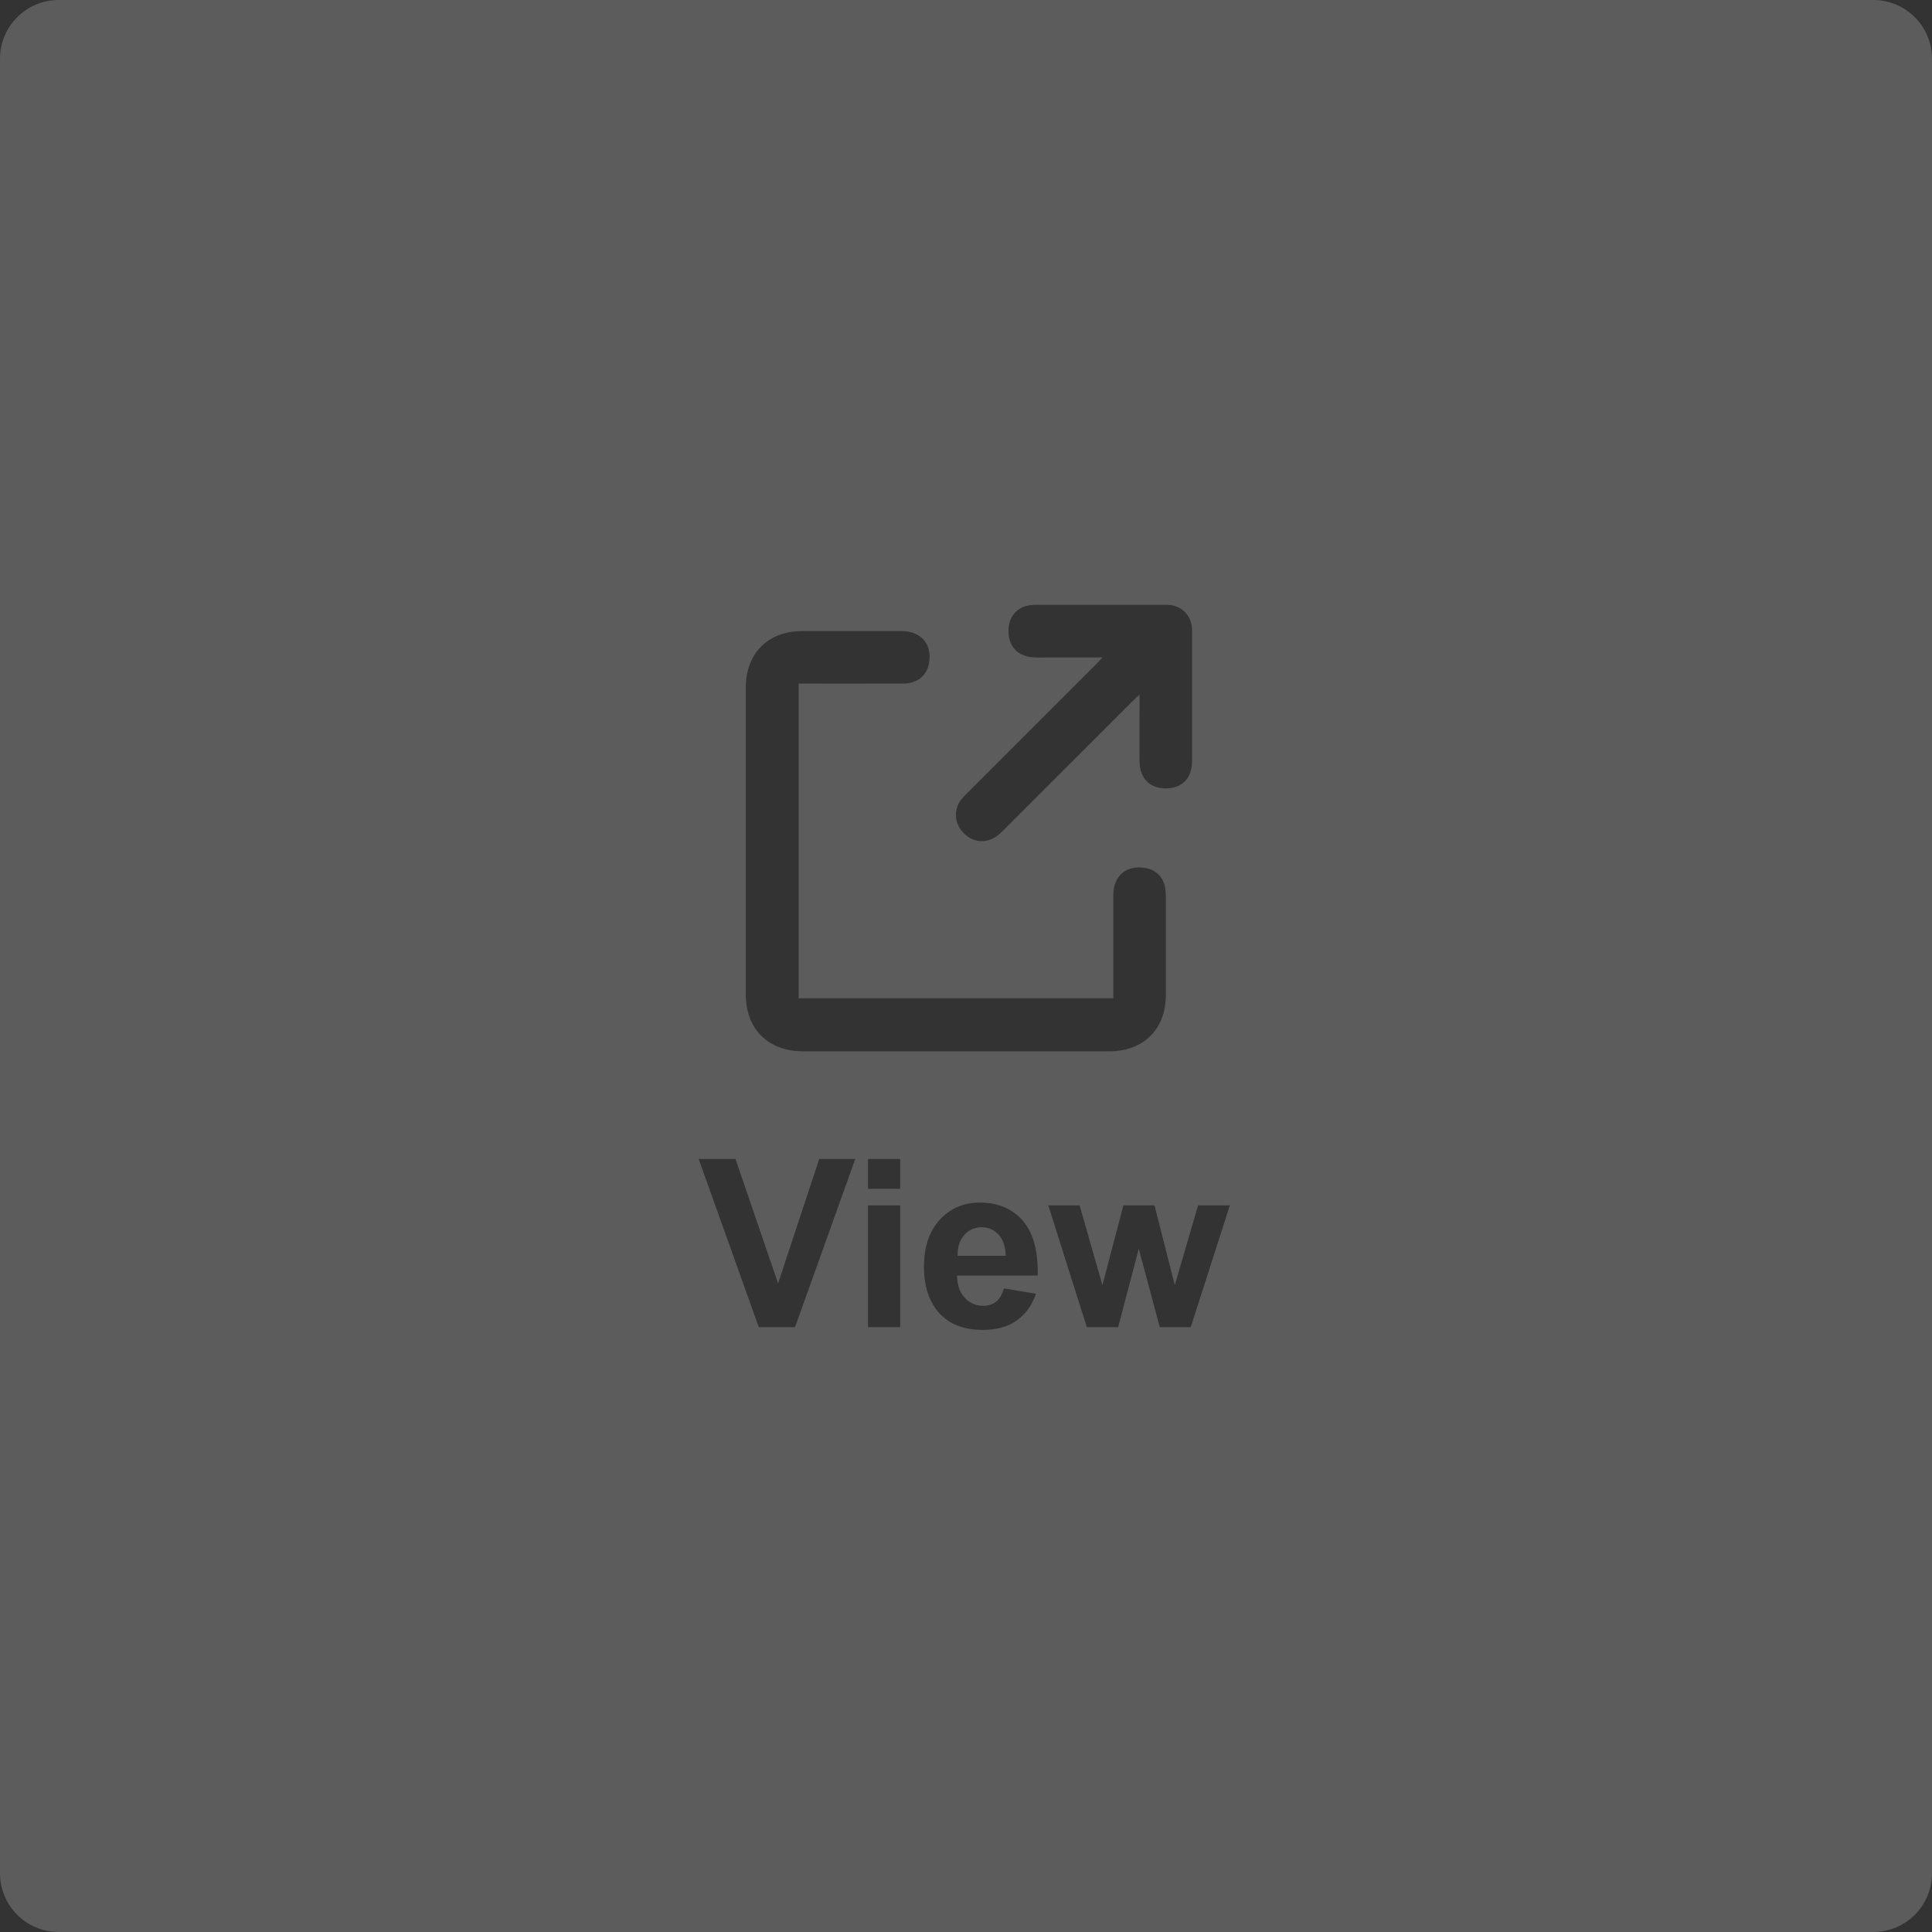 <svg width="329" height="329" viewBox="0 0 329 329" fill="none" xmlns="http://www.w3.org/2000/svg">
<rect x="0" y="0" width="329" height="329" fill="#333333" stroke="none"/>
<path fill-rule="evenodd" clip-rule="evenodd" d="M0 10C0 4.477 4.477 0 10 0H319C324.523 0 329 4.477 329 10V319C329 324.523 324.523 329 319 329H10C4.477 329 0 324.523 0 319V10ZM129.215 226L118.98 197.367H125.25L132.496 218.559L139.508 197.367H145.641L135.387 226H129.215ZM147.809 202.445V197.367H153.297V202.445H147.809ZM147.809 226V205.258H153.297V226H147.809ZM170.953 219.398L176.422 220.316C175.719 222.322 174.605 223.852 173.082 224.906C171.572 225.948 169.677 226.469 167.398 226.469C163.792 226.469 161.122 225.29 159.391 222.934C158.023 221.046 157.34 218.663 157.34 215.785C157.34 212.348 158.238 209.659 160.035 207.719C161.832 205.766 164.104 204.789 166.852 204.789C169.938 204.789 172.372 205.811 174.156 207.855C175.94 209.887 176.793 213.005 176.715 217.211H162.965C163.004 218.839 163.447 220.108 164.293 221.02C165.139 221.918 166.194 222.367 167.457 222.367C168.316 222.367 169.039 222.133 169.625 221.664C170.211 221.195 170.654 220.44 170.953 219.398ZM171.266 213.852C171.227 212.263 170.816 211.059 170.035 210.238C169.254 209.405 168.303 208.988 167.184 208.988C165.986 208.988 164.996 209.424 164.215 210.297C163.434 211.169 163.049 212.354 163.062 213.852H171.266ZM185.074 226L178.512 205.258H183.844L187.73 218.852L191.305 205.258H196.598L200.055 218.852L204.02 205.258H209.43L202.77 226H197.496L193.922 212.66L190.406 226H185.074ZM187.737 111.961H177.941C177.763 111.961 177.584 111.963 177.405 111.965H177.404C176.92 111.97 176.436 111.976 175.953 111.941C173.21 111.743 171.654 109.986 171.74 107.237C171.821 104.676 173.536 103.02 176.215 103H198.726C201.19 103 202.989 104.838 202.992 107.332C203.003 114.764 203.003 122.198 202.992 129.633C202.992 132.496 201.316 134.231 198.589 134.253C195.796 134.278 194.081 132.563 194.05 129.653C194.026 127.418 194.034 125.184 194.042 122.949C194.046 121.832 194.05 120.714 194.05 119.597V118.284C193.982 118.348 193.918 118.407 193.857 118.463C193.778 118.535 193.705 118.602 193.636 118.664C193.405 118.875 193.226 119.039 193.056 119.209C185.553 126.708 178.049 134.208 170.545 141.711C168.366 143.884 165.425 143.714 163.668 141.353C163.074 140.587 162.762 139.64 162.782 138.671C162.803 137.702 163.156 136.77 163.782 136.03C164.077 135.685 164.389 135.356 164.718 135.044C172.07 127.686 179.426 120.331 186.785 112.977C186.89 112.867 186.995 112.754 187.115 112.624L187.116 112.624C187.281 112.446 187.476 112.237 187.737 111.961ZM136.006 116.407V169.989H189.589V168.919V152.373C189.589 149.099 191.908 147.213 195.117 147.828C195.952 147.961 196.723 148.358 197.315 148.962C197.907 149.565 198.29 150.343 198.408 151.18C198.497 151.734 198.54 152.294 198.536 152.856V169.403C198.536 175.249 194.746 179.025 188.894 179.028H136.645C130.799 178.994 127 175.21 127 169.372V117.117C127 111.251 130.774 107.469 136.612 107.469C138.496 107.469 140.381 107.467 142.265 107.465H142.266H142.27C146.039 107.46 149.808 107.456 153.575 107.469C156.927 107.486 158.821 109.799 158.179 113.056C157.768 115.139 156.128 116.407 153.76 116.407C150.084 116.419 146.41 116.415 142.735 116.411H142.729C140.89 116.409 139.051 116.407 137.212 116.407H136.006Z" fill="white" fill-opacity="0.2"/>
</svg>
